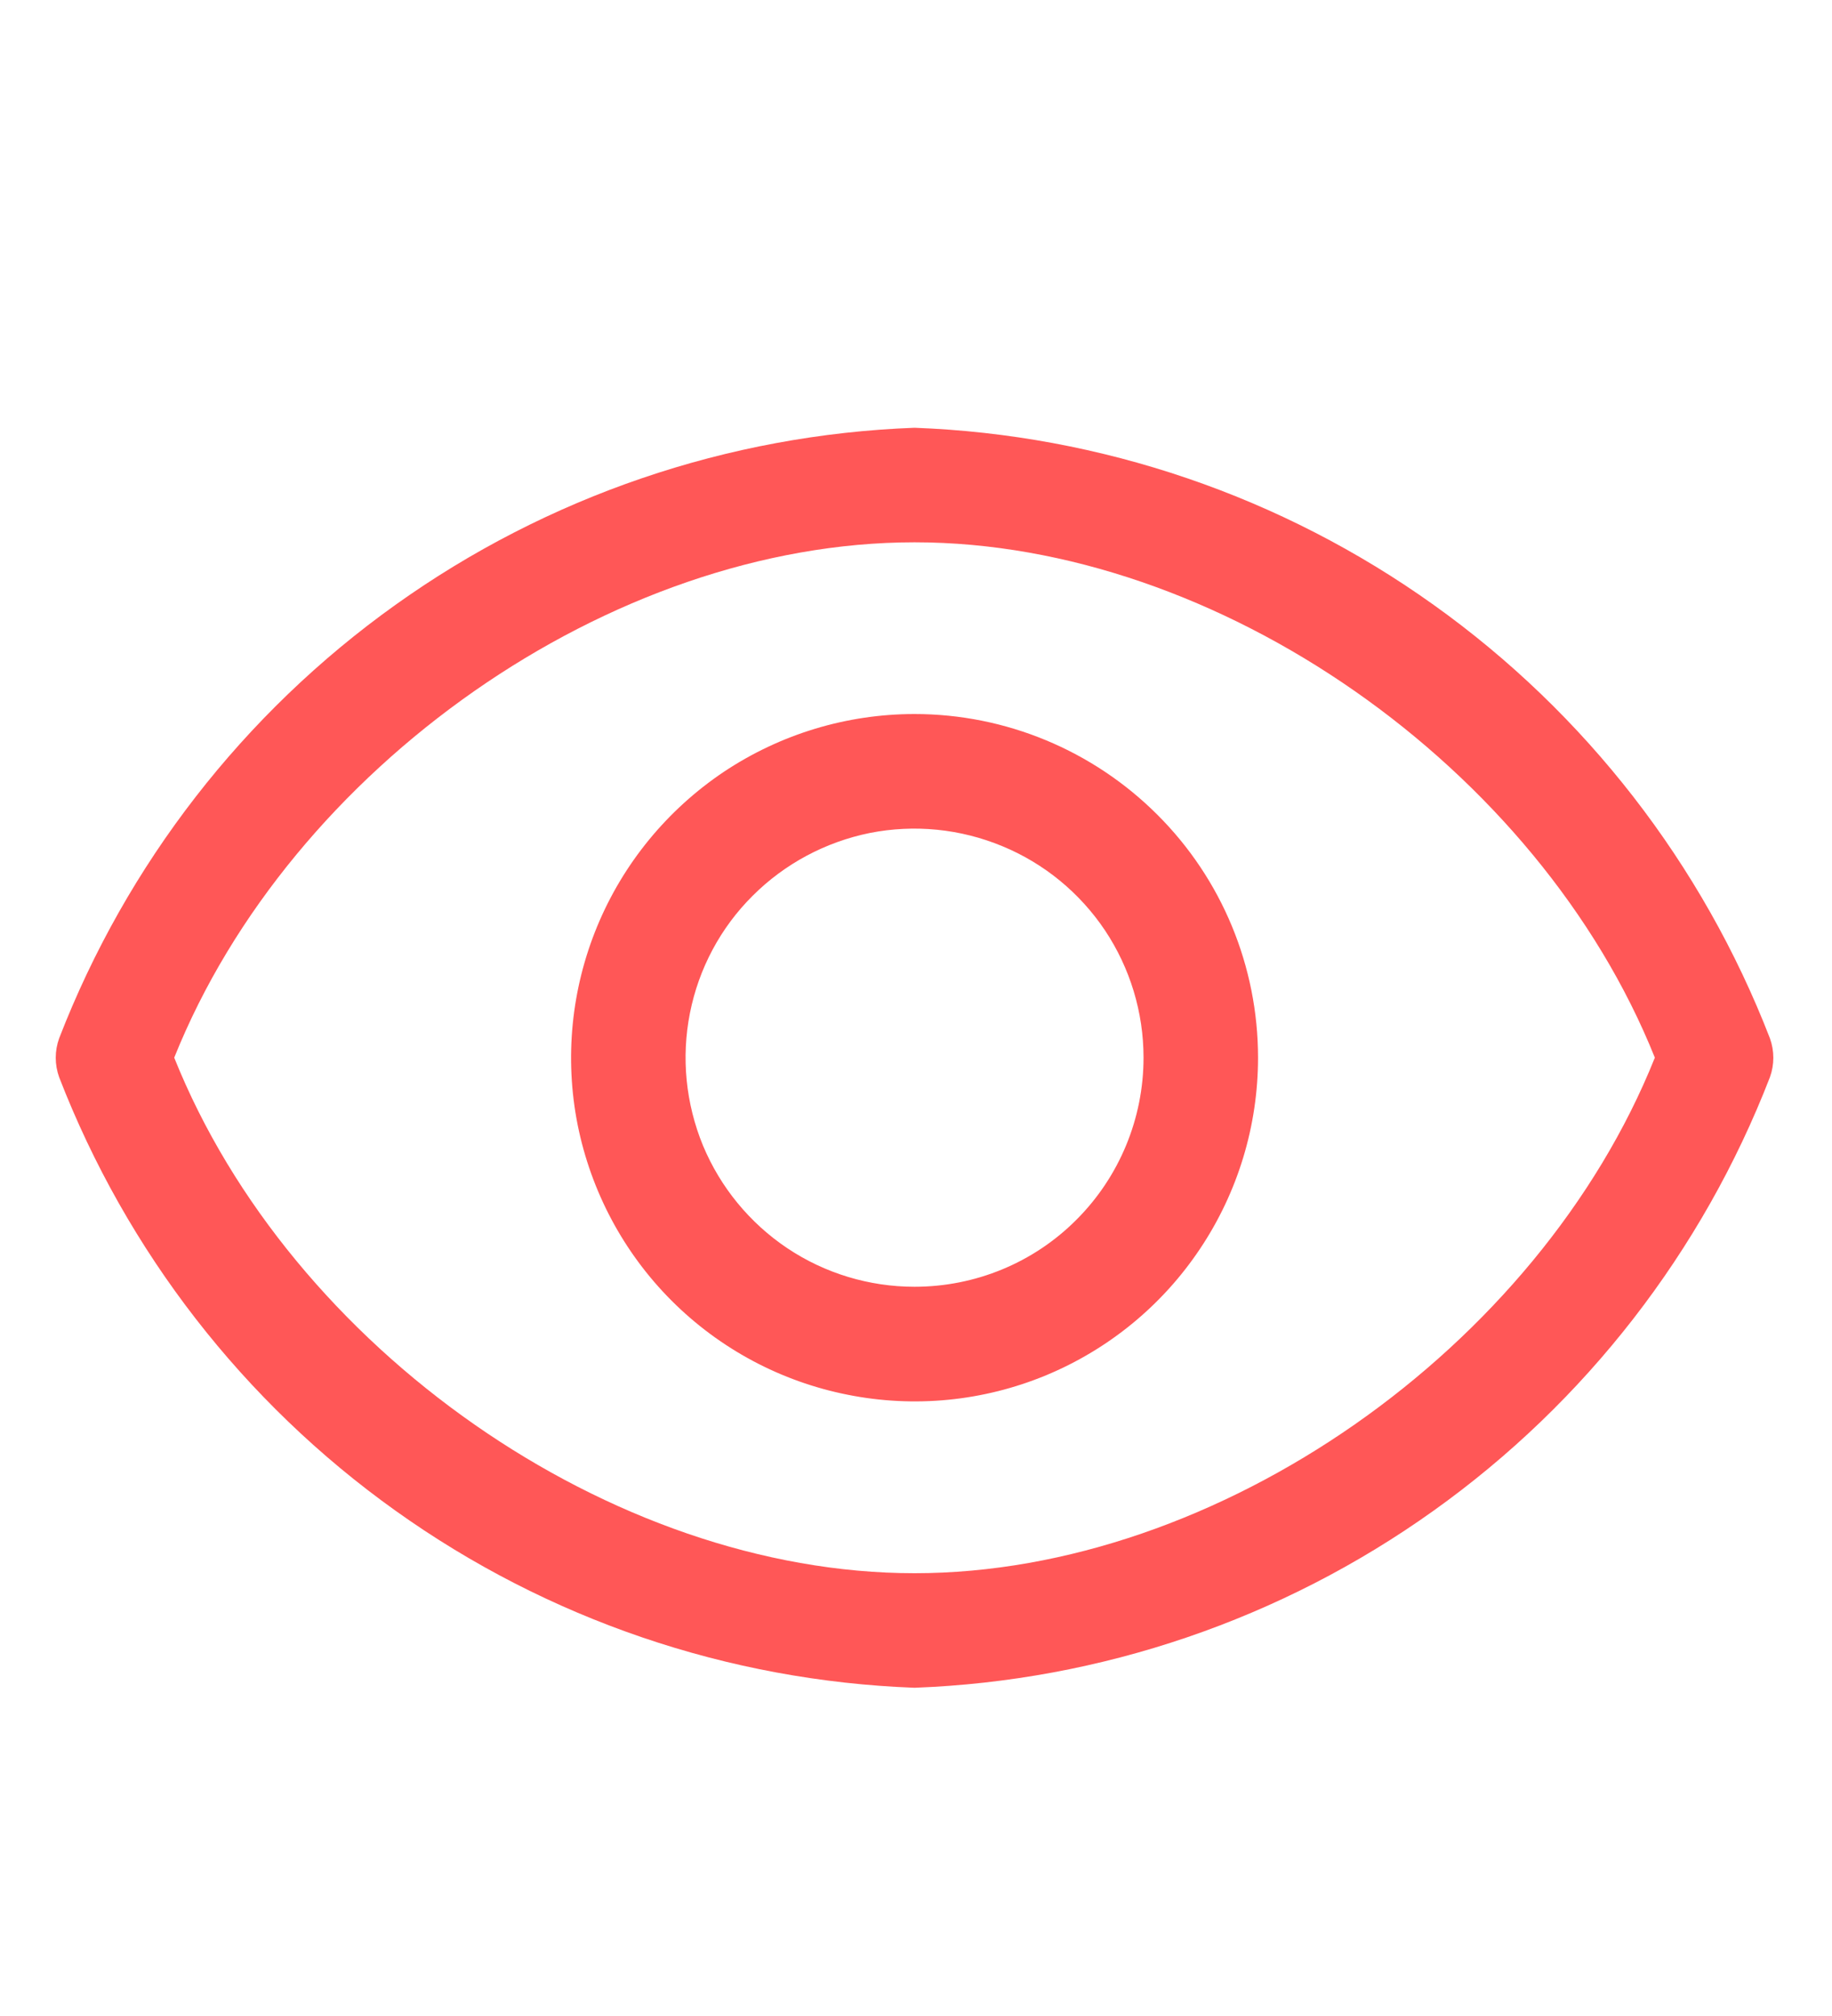 <svg xmlns="http://www.w3.org/2000/svg" width="10" height="11" viewBox="0 0 10 11" fill="none">
<g clip-path="url(#clip0_6690_20083)">
<path d="M9.661 5.665C9.293 4.715 8.655 3.892 7.825 3.3C6.996 2.708 6.011 2.372 4.992 2.334C3.973 2.372 2.988 2.708 2.159 3.3C1.329 3.892 0.691 4.715 0.323 5.665C0.298 5.734 0.298 5.809 0.323 5.878C0.691 6.828 1.329 7.651 2.159 8.243C2.988 8.835 3.973 9.171 4.992 9.209C6.011 9.171 6.996 8.835 7.825 8.243C8.655 7.651 9.293 6.828 9.661 5.878C9.686 5.809 9.686 5.734 9.661 5.665ZM4.992 8.584C3.336 8.584 1.586 7.356 0.951 5.771C1.586 4.187 3.336 2.959 4.992 2.959C6.648 2.959 8.398 4.187 9.033 5.771C8.398 7.356 6.648 8.584 4.992 8.584Z" fill="#FF5757"/>
<path d="M4.992 3.896C4.621 3.896 4.259 4.006 3.95 4.212C3.642 4.419 3.402 4.711 3.26 5.054C3.118 5.397 3.081 5.774 3.153 6.137C3.226 6.501 3.404 6.835 3.666 7.097C3.929 7.36 4.263 7.538 4.626 7.61C4.99 7.683 5.367 7.646 5.71 7.504C6.052 7.362 6.345 7.122 6.551 6.813C6.757 6.505 6.867 6.142 6.867 5.771C6.867 5.274 6.67 4.797 6.318 4.446C5.966 4.094 5.489 3.896 4.992 3.896ZM4.992 7.021C4.745 7.021 4.503 6.948 4.298 6.811C4.092 6.673 3.932 6.478 3.837 6.25C3.743 6.021 3.718 5.77 3.766 5.528C3.814 5.285 3.933 5.062 4.108 4.888C4.283 4.713 4.506 4.594 4.748 4.545C4.991 4.497 5.242 4.522 5.471 4.617C5.699 4.711 5.894 4.871 6.032 5.077C6.169 5.283 6.242 5.524 6.242 5.771C6.242 6.103 6.11 6.421 5.876 6.655C5.642 6.89 5.324 7.021 4.992 7.021Z" fill="#FF5757"/>
</g>
<defs>
<clipPath id="clip0_6690_20083">
<rect width="10" height="10" fill="white" transform="translate(-0.008 0.771)"/>
</clipPath>
</defs>
</svg>